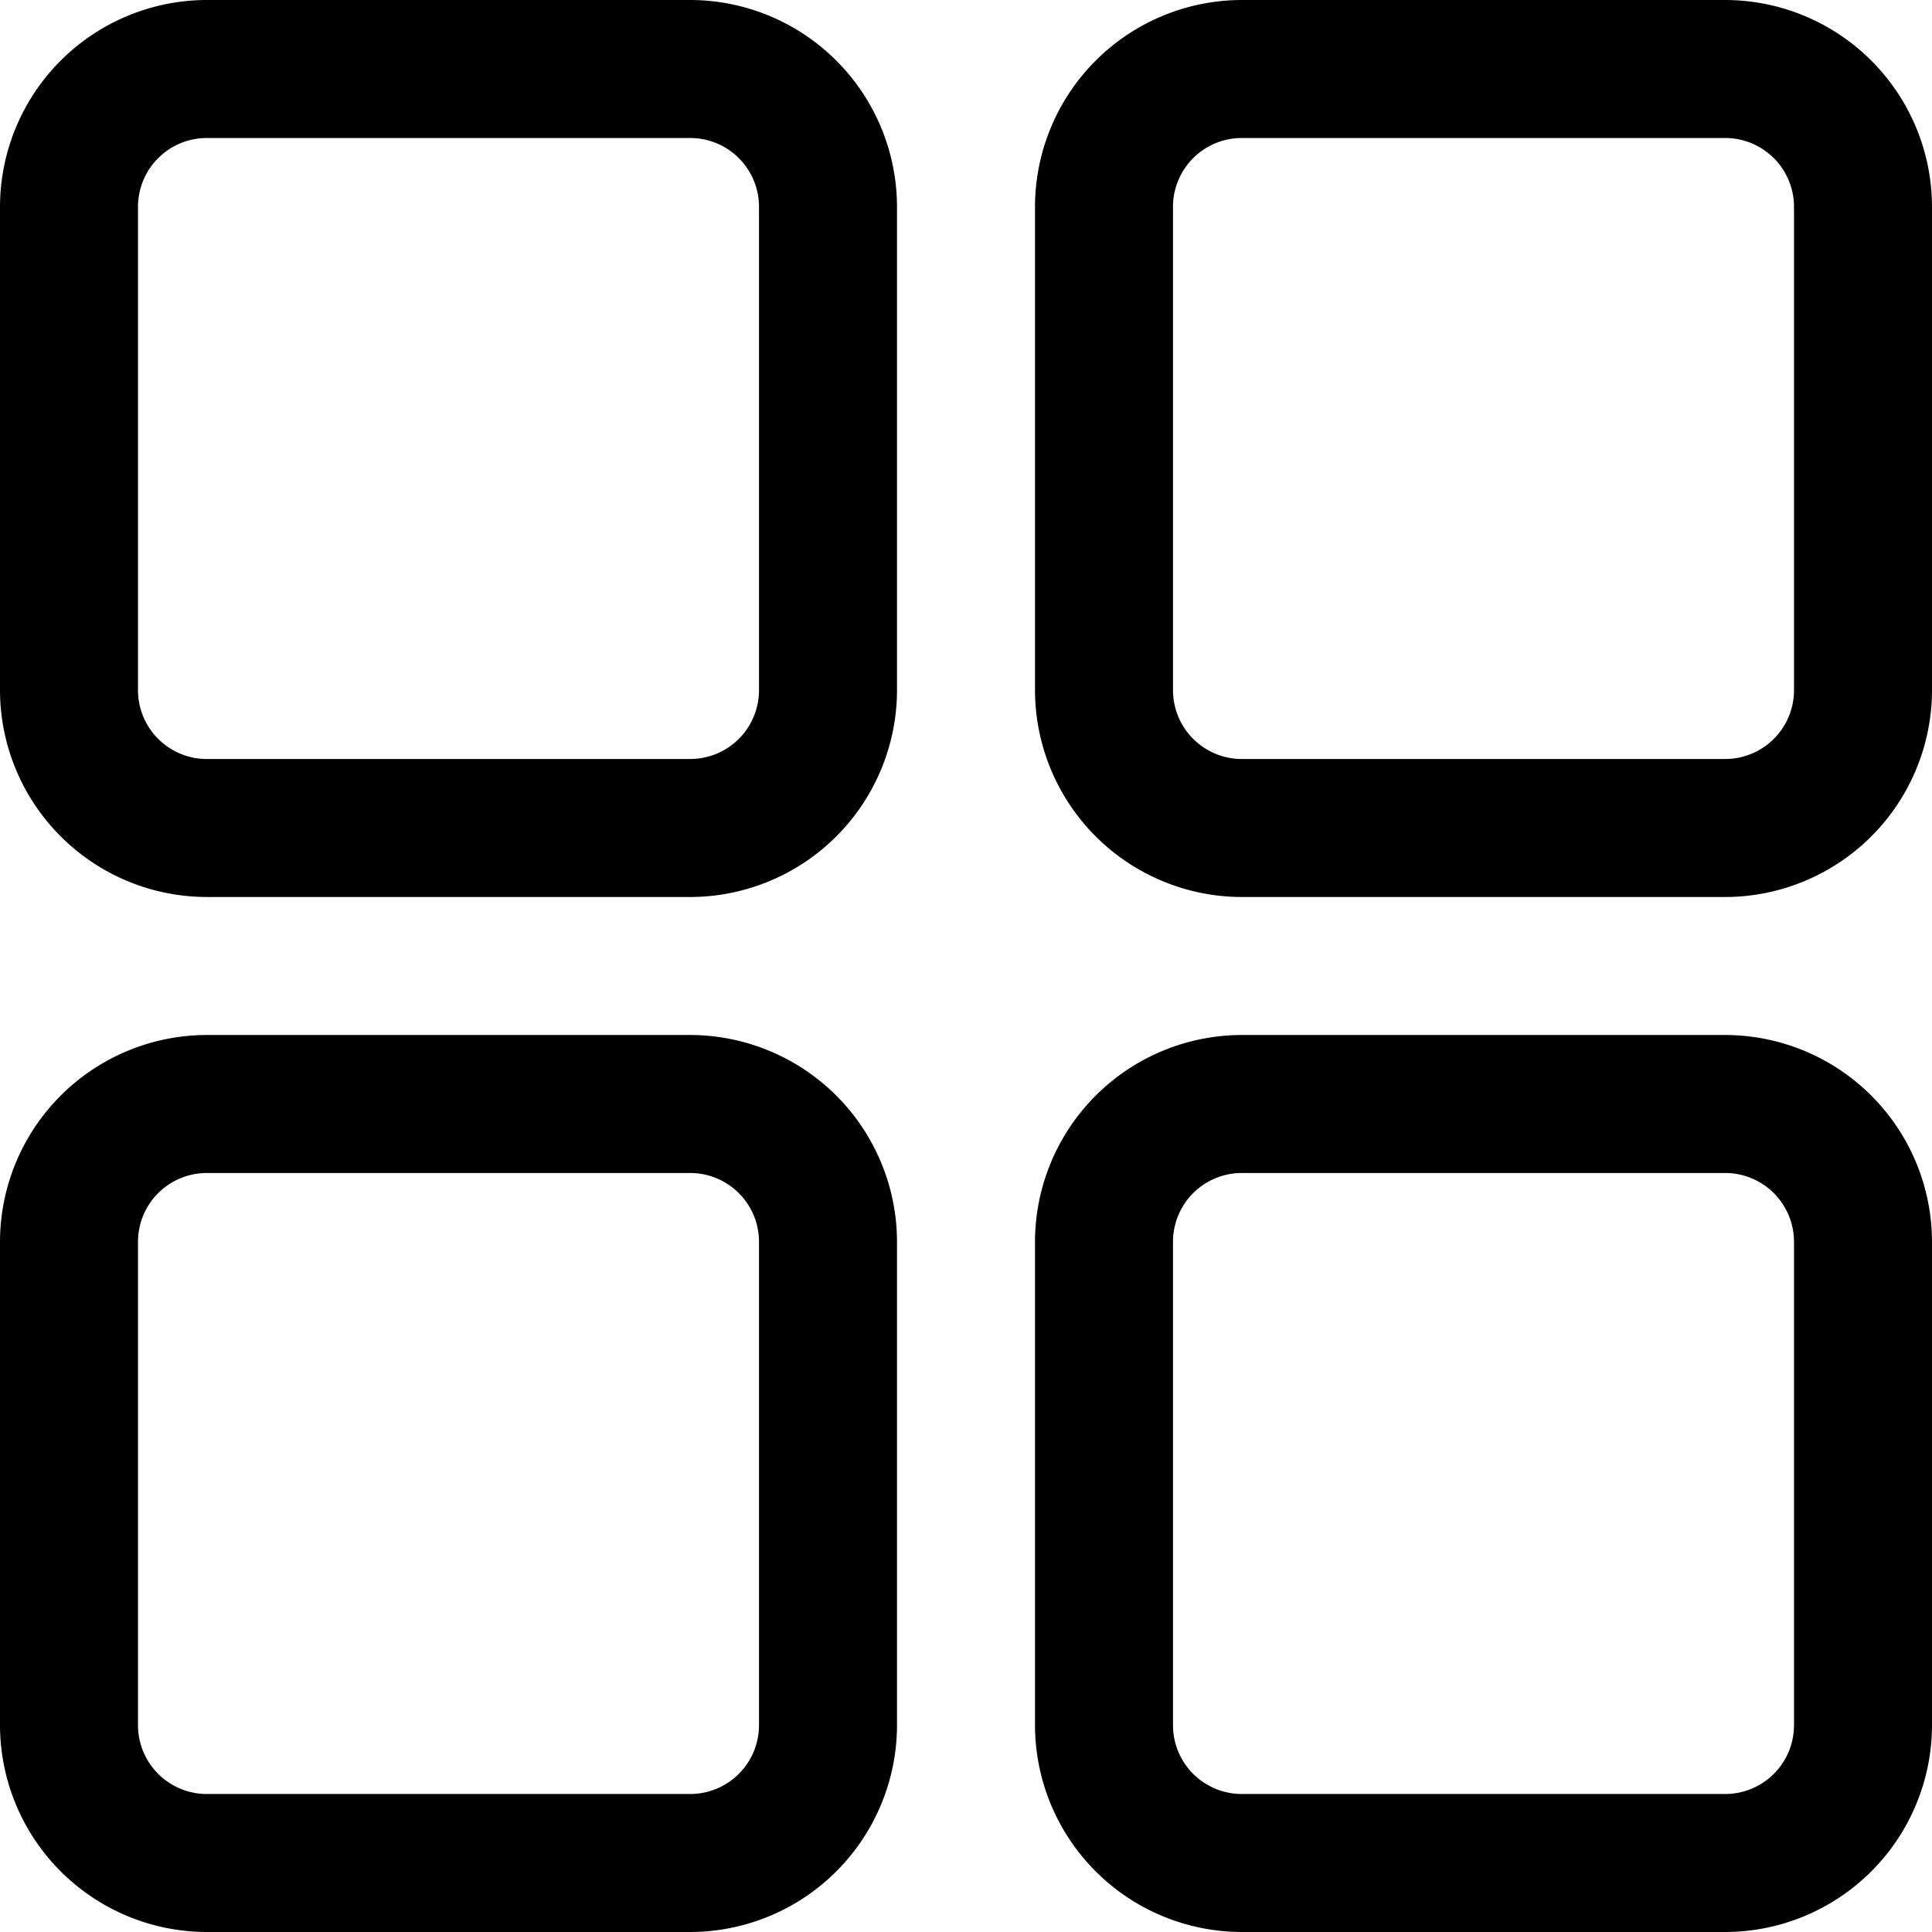 <svg xmlns="http://www.w3.org/2000/svg" width="21" height="21" viewBox="0 0 21 21">
  <path id="Path_33" data-name="Path 33" d="M23,15.5a2.251,2.251,0,0,0-2.25-2.25H15.5a2.251,2.251,0,0,0-2.25,2.25v5.25A2.251,2.251,0,0,0,15.5,23h5.25A2.251,2.251,0,0,0,23,20.75Zm-11.25,0A2.251,2.251,0,0,0,9.5,13.25H4.25A2.251,2.251,0,0,0,2,15.5v5.25A2.251,2.251,0,0,0,4.25,23H9.5a2.251,2.251,0,0,0,2.25-2.25Zm9.75,0v5.25a.748.748,0,0,1-.75.75H15.5a.748.748,0,0,1-.75-.75V15.5a.748.748,0,0,1,.75-.75h5.25a.748.748,0,0,1,.75.75Zm-11.25,0v5.25a.748.748,0,0,1-.75.75H4.25a.748.748,0,0,1-.75-.75V15.5a.748.748,0,0,1,.75-.75H9.5a.748.748,0,0,1,.75.75Zm1.5-11.25A2.251,2.251,0,0,0,9.5,2H4.25A2.251,2.251,0,0,0,2,4.25V9.5a2.251,2.251,0,0,0,2.25,2.25H9.5A2.251,2.251,0,0,0,11.75,9.5ZM23,4.25A2.251,2.251,0,0,0,20.75,2H15.5a2.251,2.251,0,0,0-2.25,2.25V9.5a2.251,2.251,0,0,0,2.25,2.25h5.25A2.251,2.251,0,0,0,23,9.5Zm-12.75,0V9.5a.748.748,0,0,1-.75.75H4.25A.748.748,0,0,1,3.5,9.5V4.25a.748.748,0,0,1,.75-.75H9.5a.748.748,0,0,1,.75.75Zm11.25,0V9.5a.748.748,0,0,1-.75.75H15.5a.748.748,0,0,1-.75-.75V4.25a.748.748,0,0,1,.75-.75h5.25a.748.748,0,0,1,.75.75Z" transform="translate(-2 -2)" fill-rule="evenodd"/>
</svg>
